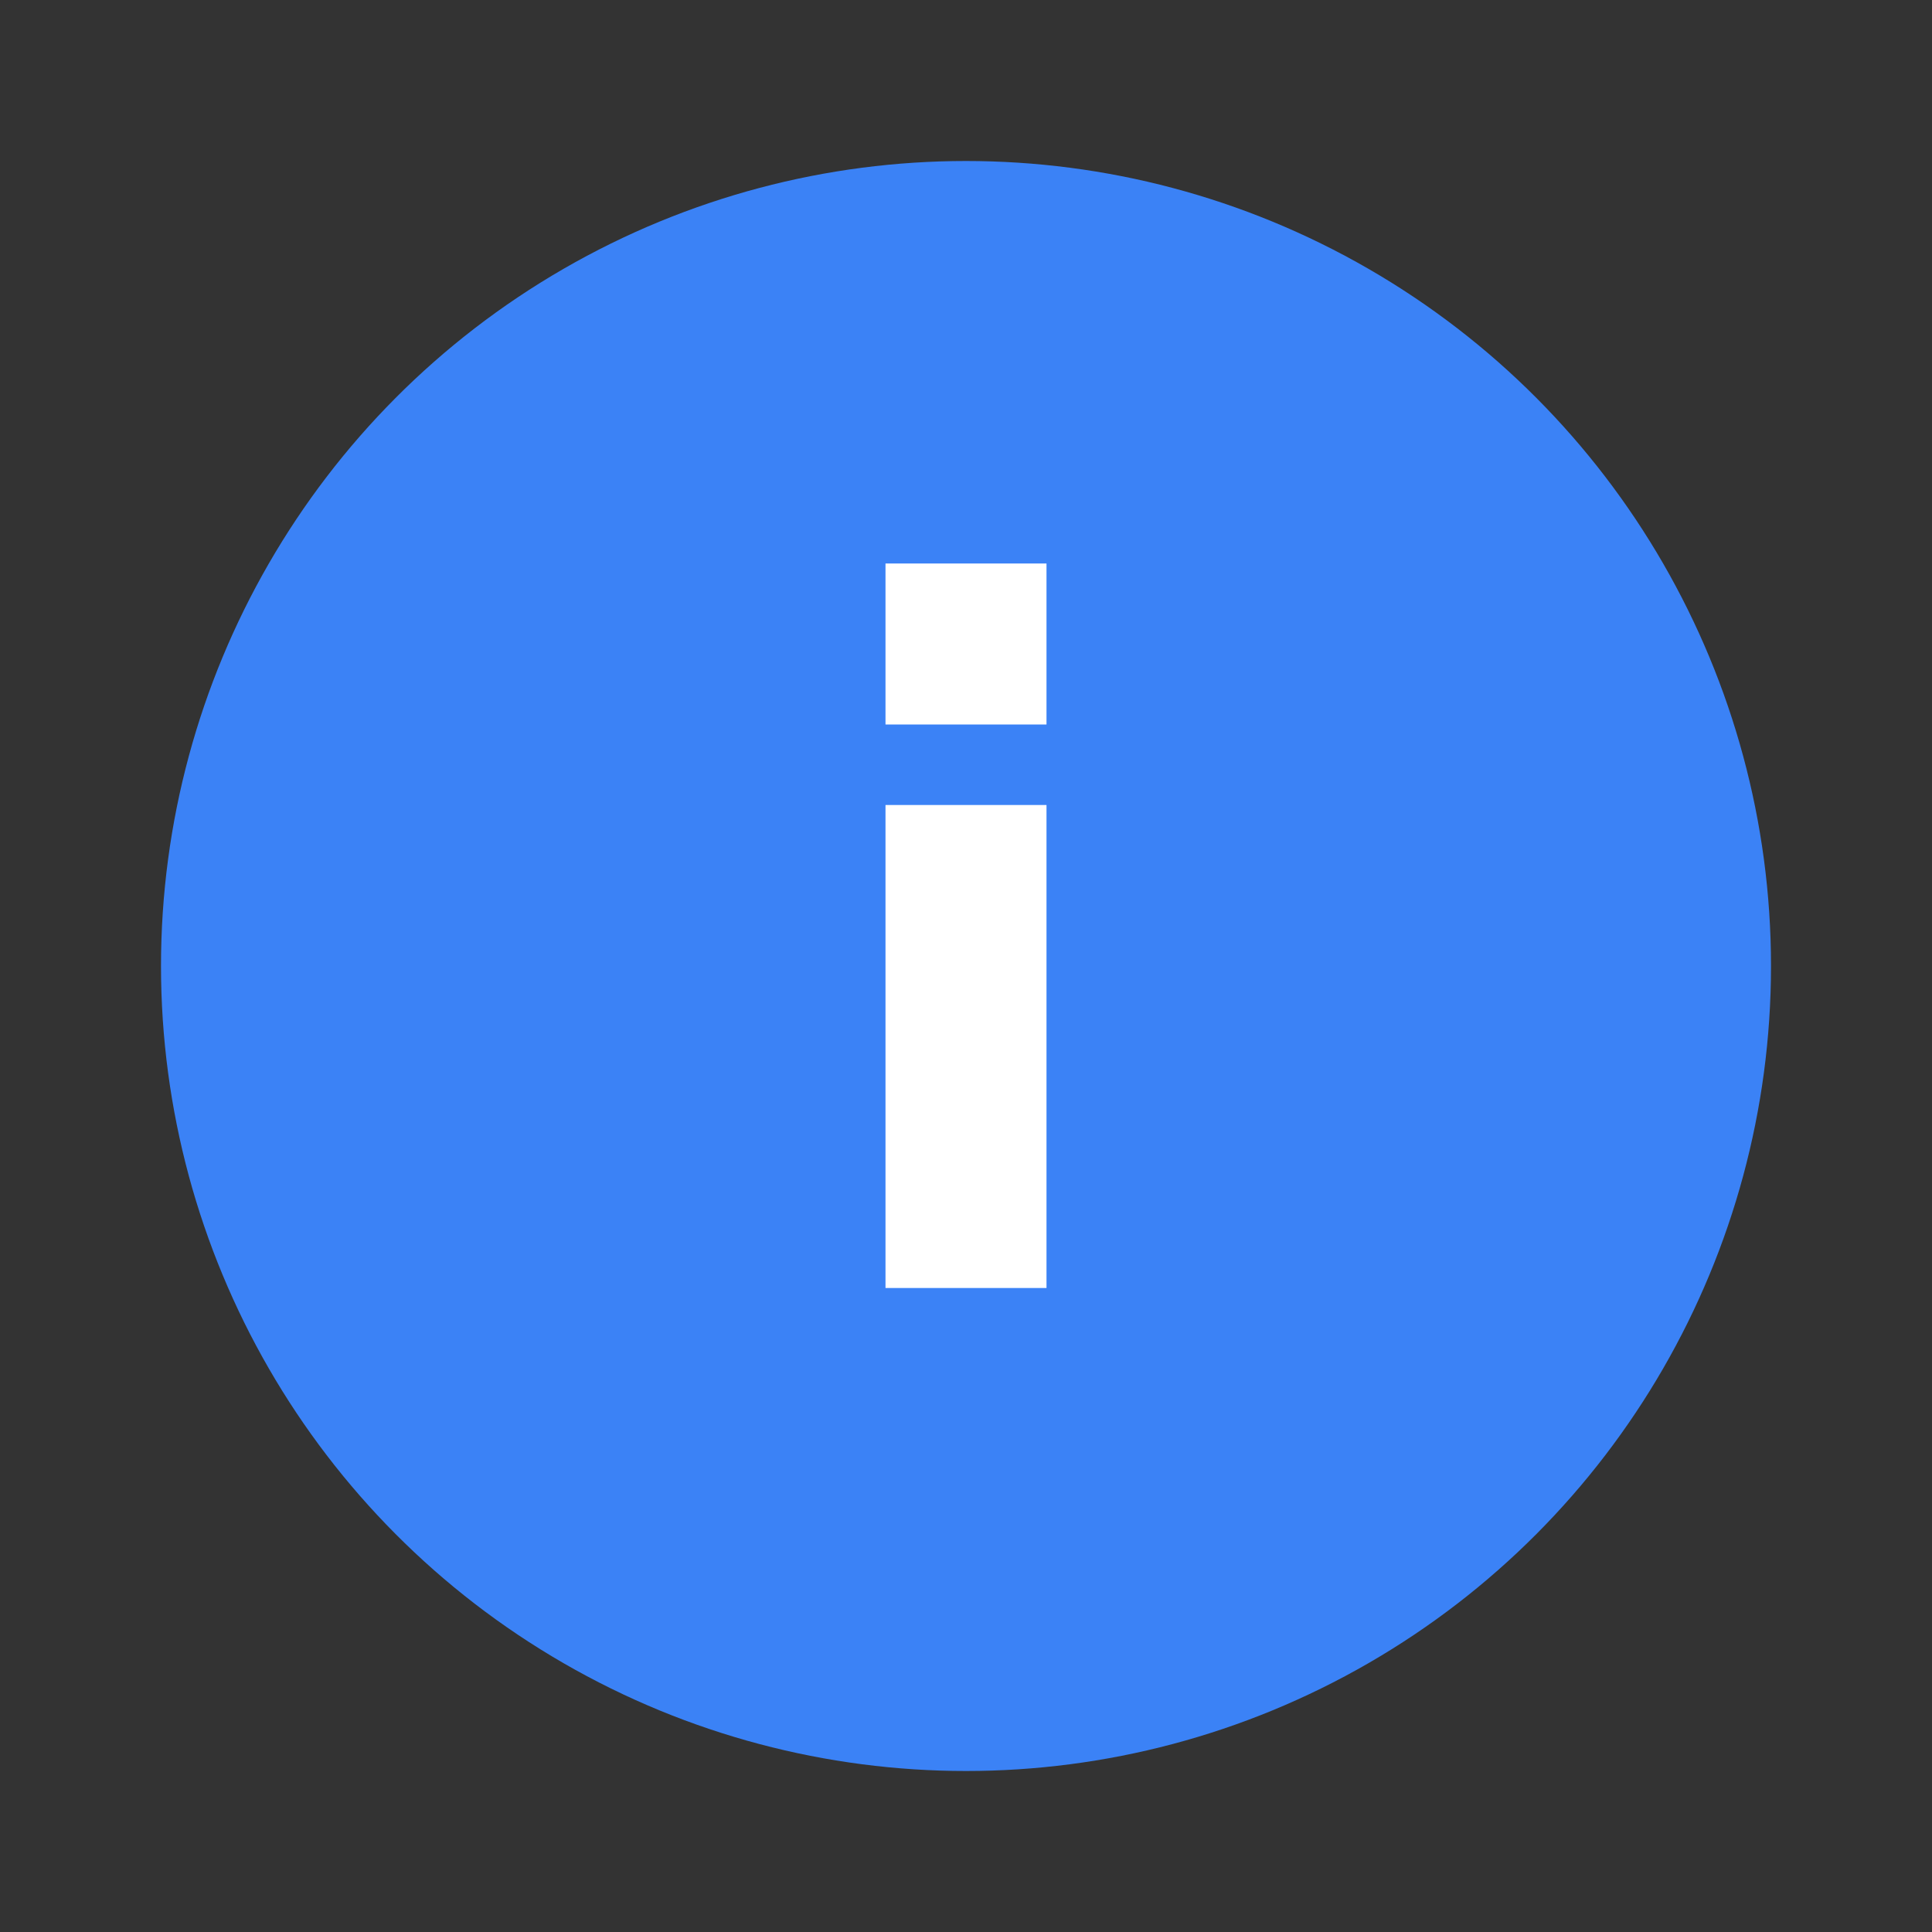 <svg xmlns="http://www.w3.org/2000/svg" viewBox="0 0 24 24"><rect x="0" y="0" width="24" height="24" fill="#333333" stroke="none"/><circle cx="12" cy="12" r="10" fill="#3b82f6"/><rect x="11" y="10" width="2" height="6" fill="#fff"/><rect x="11" y="7" width="2" height="2" fill="#fff"/></svg>
